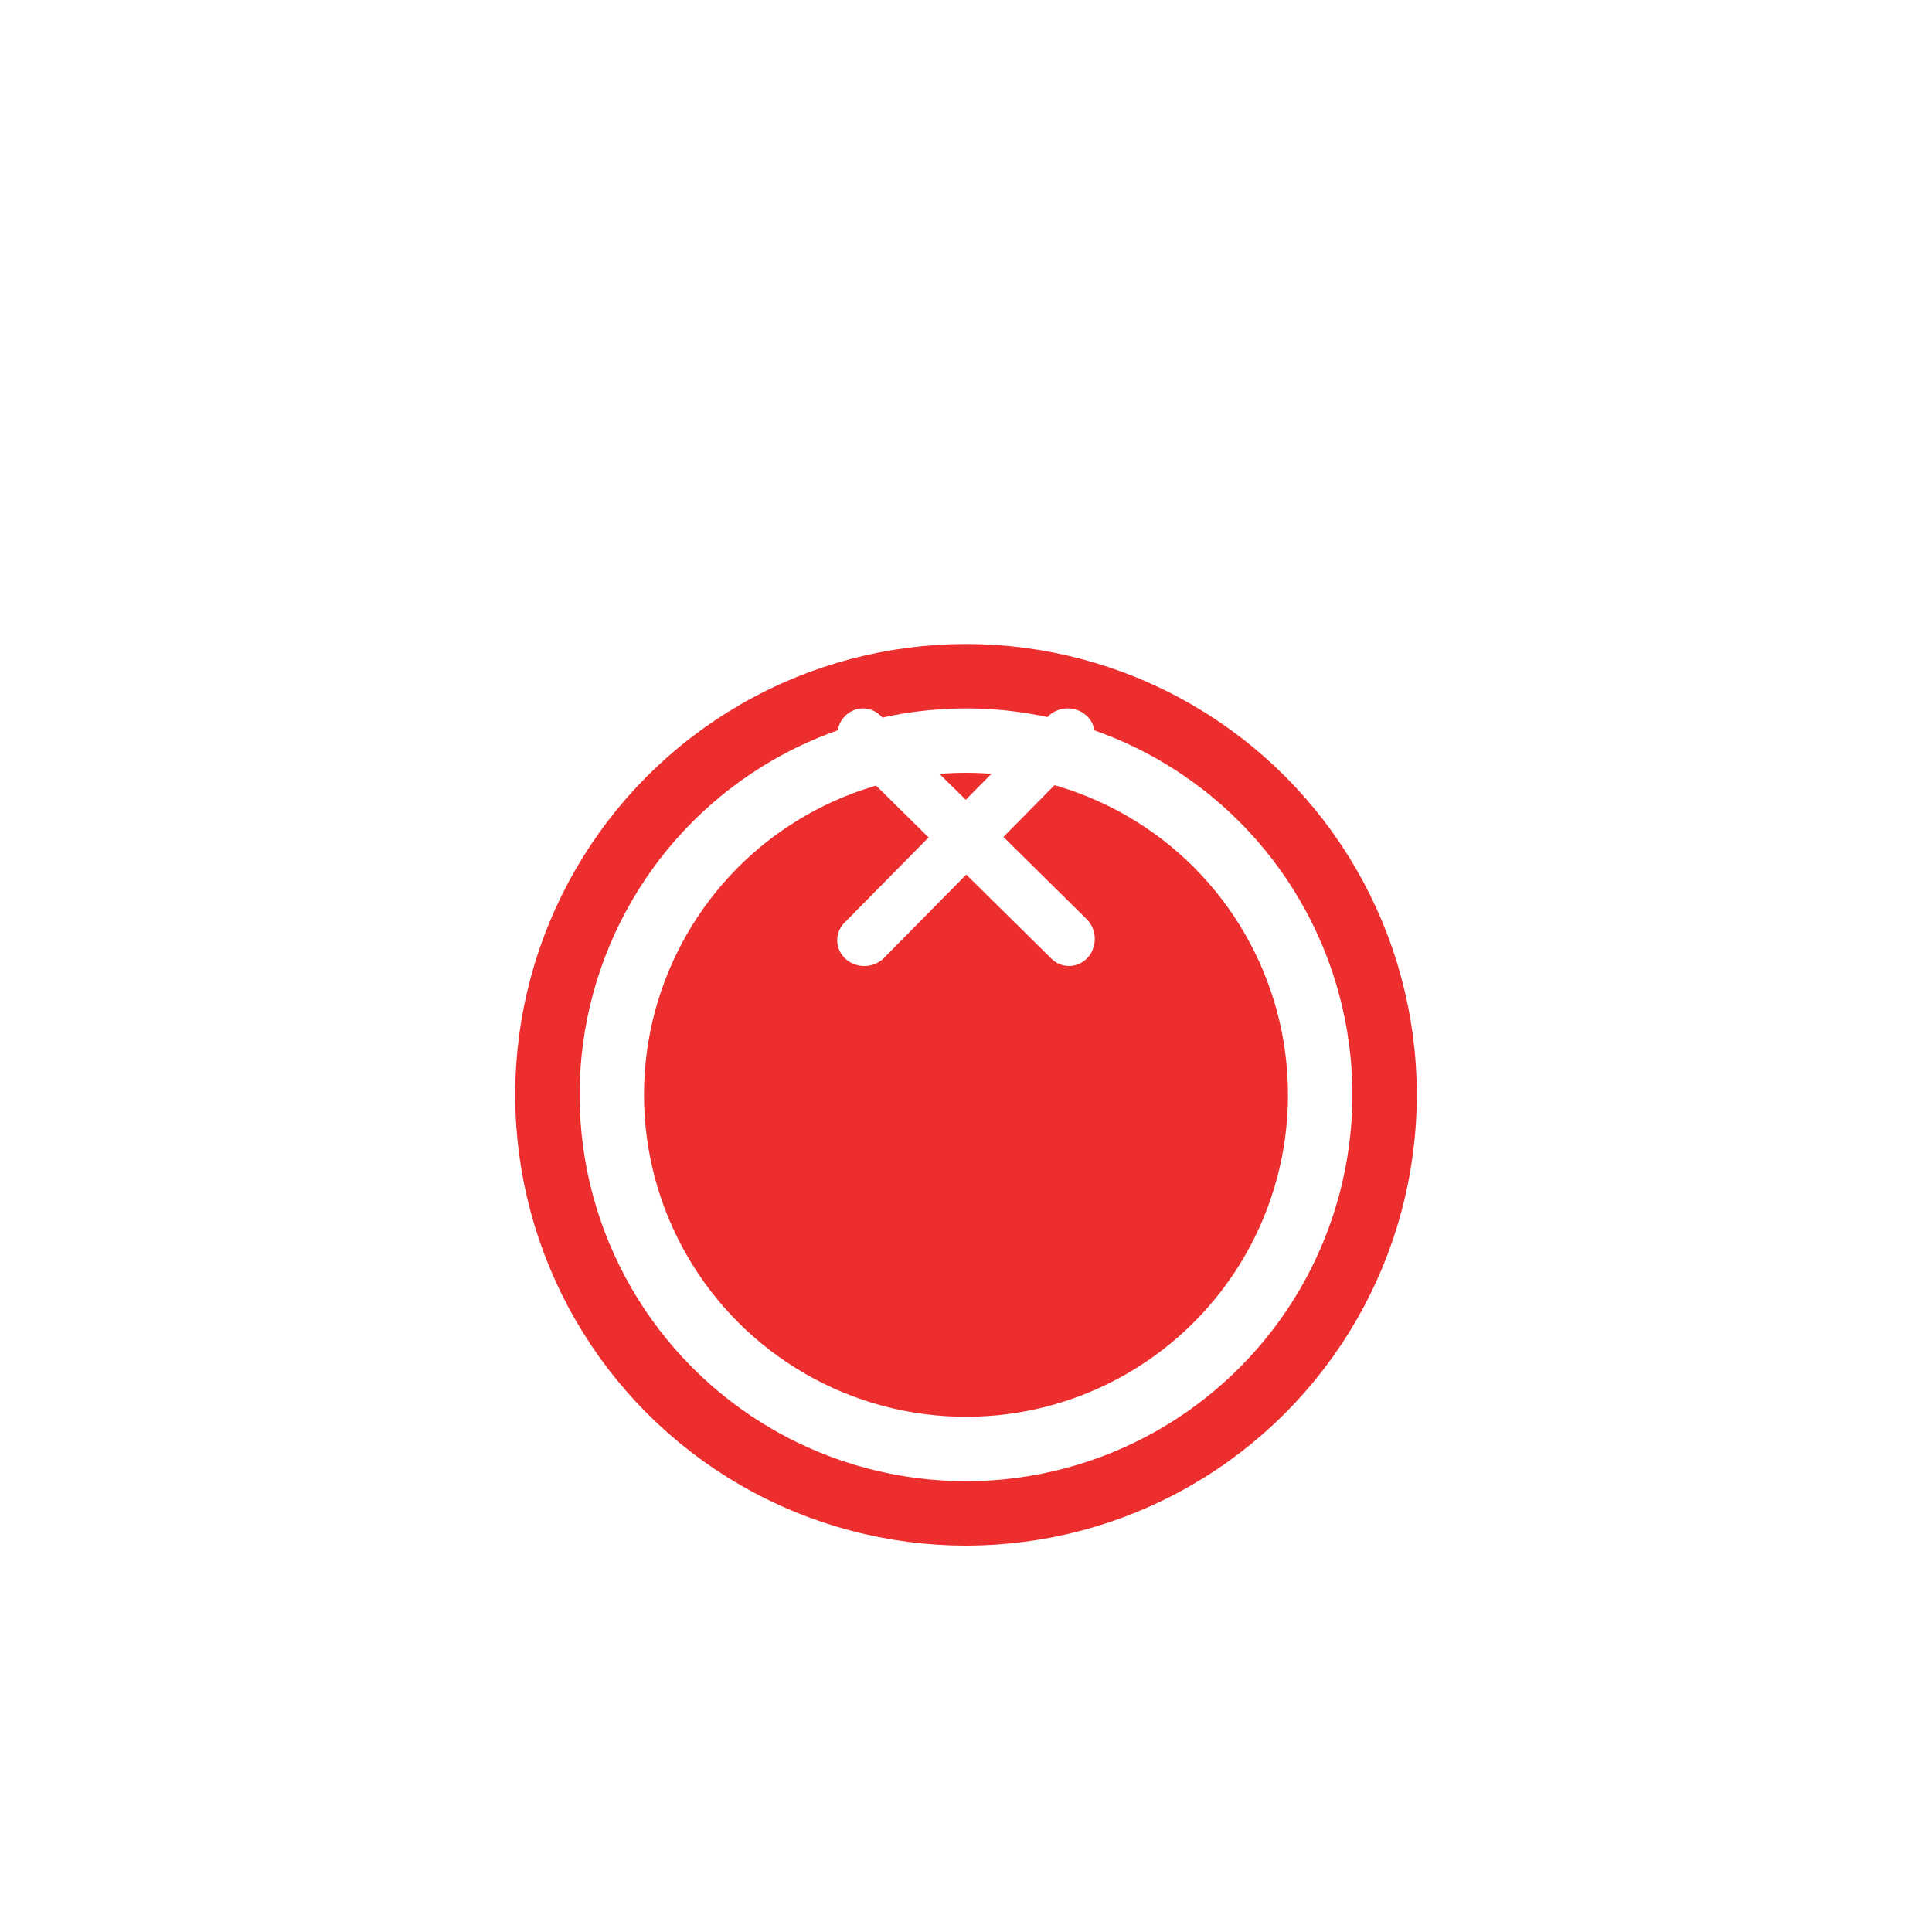 <svg width="60" height="60" viewBox="0 0 60 60" fill="none" xmlns="http://www.w3.org/2000/svg">
<g filter="url(#filter0_dd)">
<circle cx="30" cy="26" r="10" fill="#ED2E2E"/>
</g>
<g filter="url(#filter1_dd)">
<circle cx="30" cy="26" r="13" stroke="#ED2E2E" stroke-width="2"/>
</g>
<path fill-rule="evenodd" clip-rule="evenodd" d="M33.784 29.734C33.481 30.073 32.975 30.09 32.653 29.772L26.253 23.456C25.93 23.138 25.914 22.605 26.216 22.266C26.519 21.927 27.025 21.91 27.347 22.228L33.747 28.544C34.069 28.862 34.086 29.395 33.784 29.734Z" fill="white"/>
<path fill-rule="evenodd" clip-rule="evenodd" d="M33.734 22.216C34.073 22.519 34.09 23.025 33.772 23.347L27.456 29.747C27.138 30.07 26.605 30.086 26.266 29.784C25.927 29.481 25.91 28.975 26.228 28.653L32.544 22.253C32.862 21.93 33.395 21.914 33.734 22.216Z" fill="white"/>
<defs>
<filter id="filter0_dd" x="4" y="4" width="52" height="52" filterUnits="userSpaceOnUse" color-interpolation-filters="sRGB">
<feFlood flood-opacity="0" result="BackgroundImageFix"/>
<feColorMatrix in="SourceAlpha" type="matrix" values="0 0 0 0 0 0 0 0 0 0 0 0 0 0 0 0 0 0 127 0"/>
<feOffset dy="4"/>
<feGaussianBlur stdDeviation="8"/>
<feColorMatrix type="matrix" values="0 0 0 0 0.114 0 0 0 0 0.106 0 0 0 0 0.22 0 0 0 0.08 0"/>
<feBlend mode="normal" in2="BackgroundImageFix" result="effect1_dropShadow"/>
<feColorMatrix in="SourceAlpha" type="matrix" values="0 0 0 0 0 0 0 0 0 0 0 0 0 0 0 0 0 0 127 0"/>
<feOffset dy="4"/>
<feGaussianBlur stdDeviation="8"/>
<feColorMatrix type="matrix" values="0 0 0 0 0.114 0 0 0 0 0.106 0 0 0 0 0.22 0 0 0 0.08 0"/>
<feBlend mode="normal" in2="effect1_dropShadow" result="effect2_dropShadow"/>
<feBlend mode="normal" in="SourceGraphic" in2="effect2_dropShadow" result="shape"/>
</filter>
<filter id="filter1_dd" x="0" y="0" width="60" height="60" filterUnits="userSpaceOnUse" color-interpolation-filters="sRGB">
<feFlood flood-opacity="0" result="BackgroundImageFix"/>
<feColorMatrix in="SourceAlpha" type="matrix" values="0 0 0 0 0 0 0 0 0 0 0 0 0 0 0 0 0 0 127 0"/>
<feOffset dy="4"/>
<feGaussianBlur stdDeviation="8"/>
<feColorMatrix type="matrix" values="0 0 0 0 0.114 0 0 0 0 0.106 0 0 0 0 0.22 0 0 0 0.08 0"/>
<feBlend mode="normal" in2="BackgroundImageFix" result="effect1_dropShadow"/>
<feColorMatrix in="SourceAlpha" type="matrix" values="0 0 0 0 0 0 0 0 0 0 0 0 0 0 0 0 0 0 127 0"/>
<feOffset dy="4"/>
<feGaussianBlur stdDeviation="8"/>
<feColorMatrix type="matrix" values="0 0 0 0 0.114 0 0 0 0 0.106 0 0 0 0 0.22 0 0 0 0.08 0"/>
<feBlend mode="normal" in2="effect1_dropShadow" result="effect2_dropShadow"/>
<feBlend mode="normal" in="SourceGraphic" in2="effect2_dropShadow" result="shape"/>
</filter>
</defs>
</svg>
